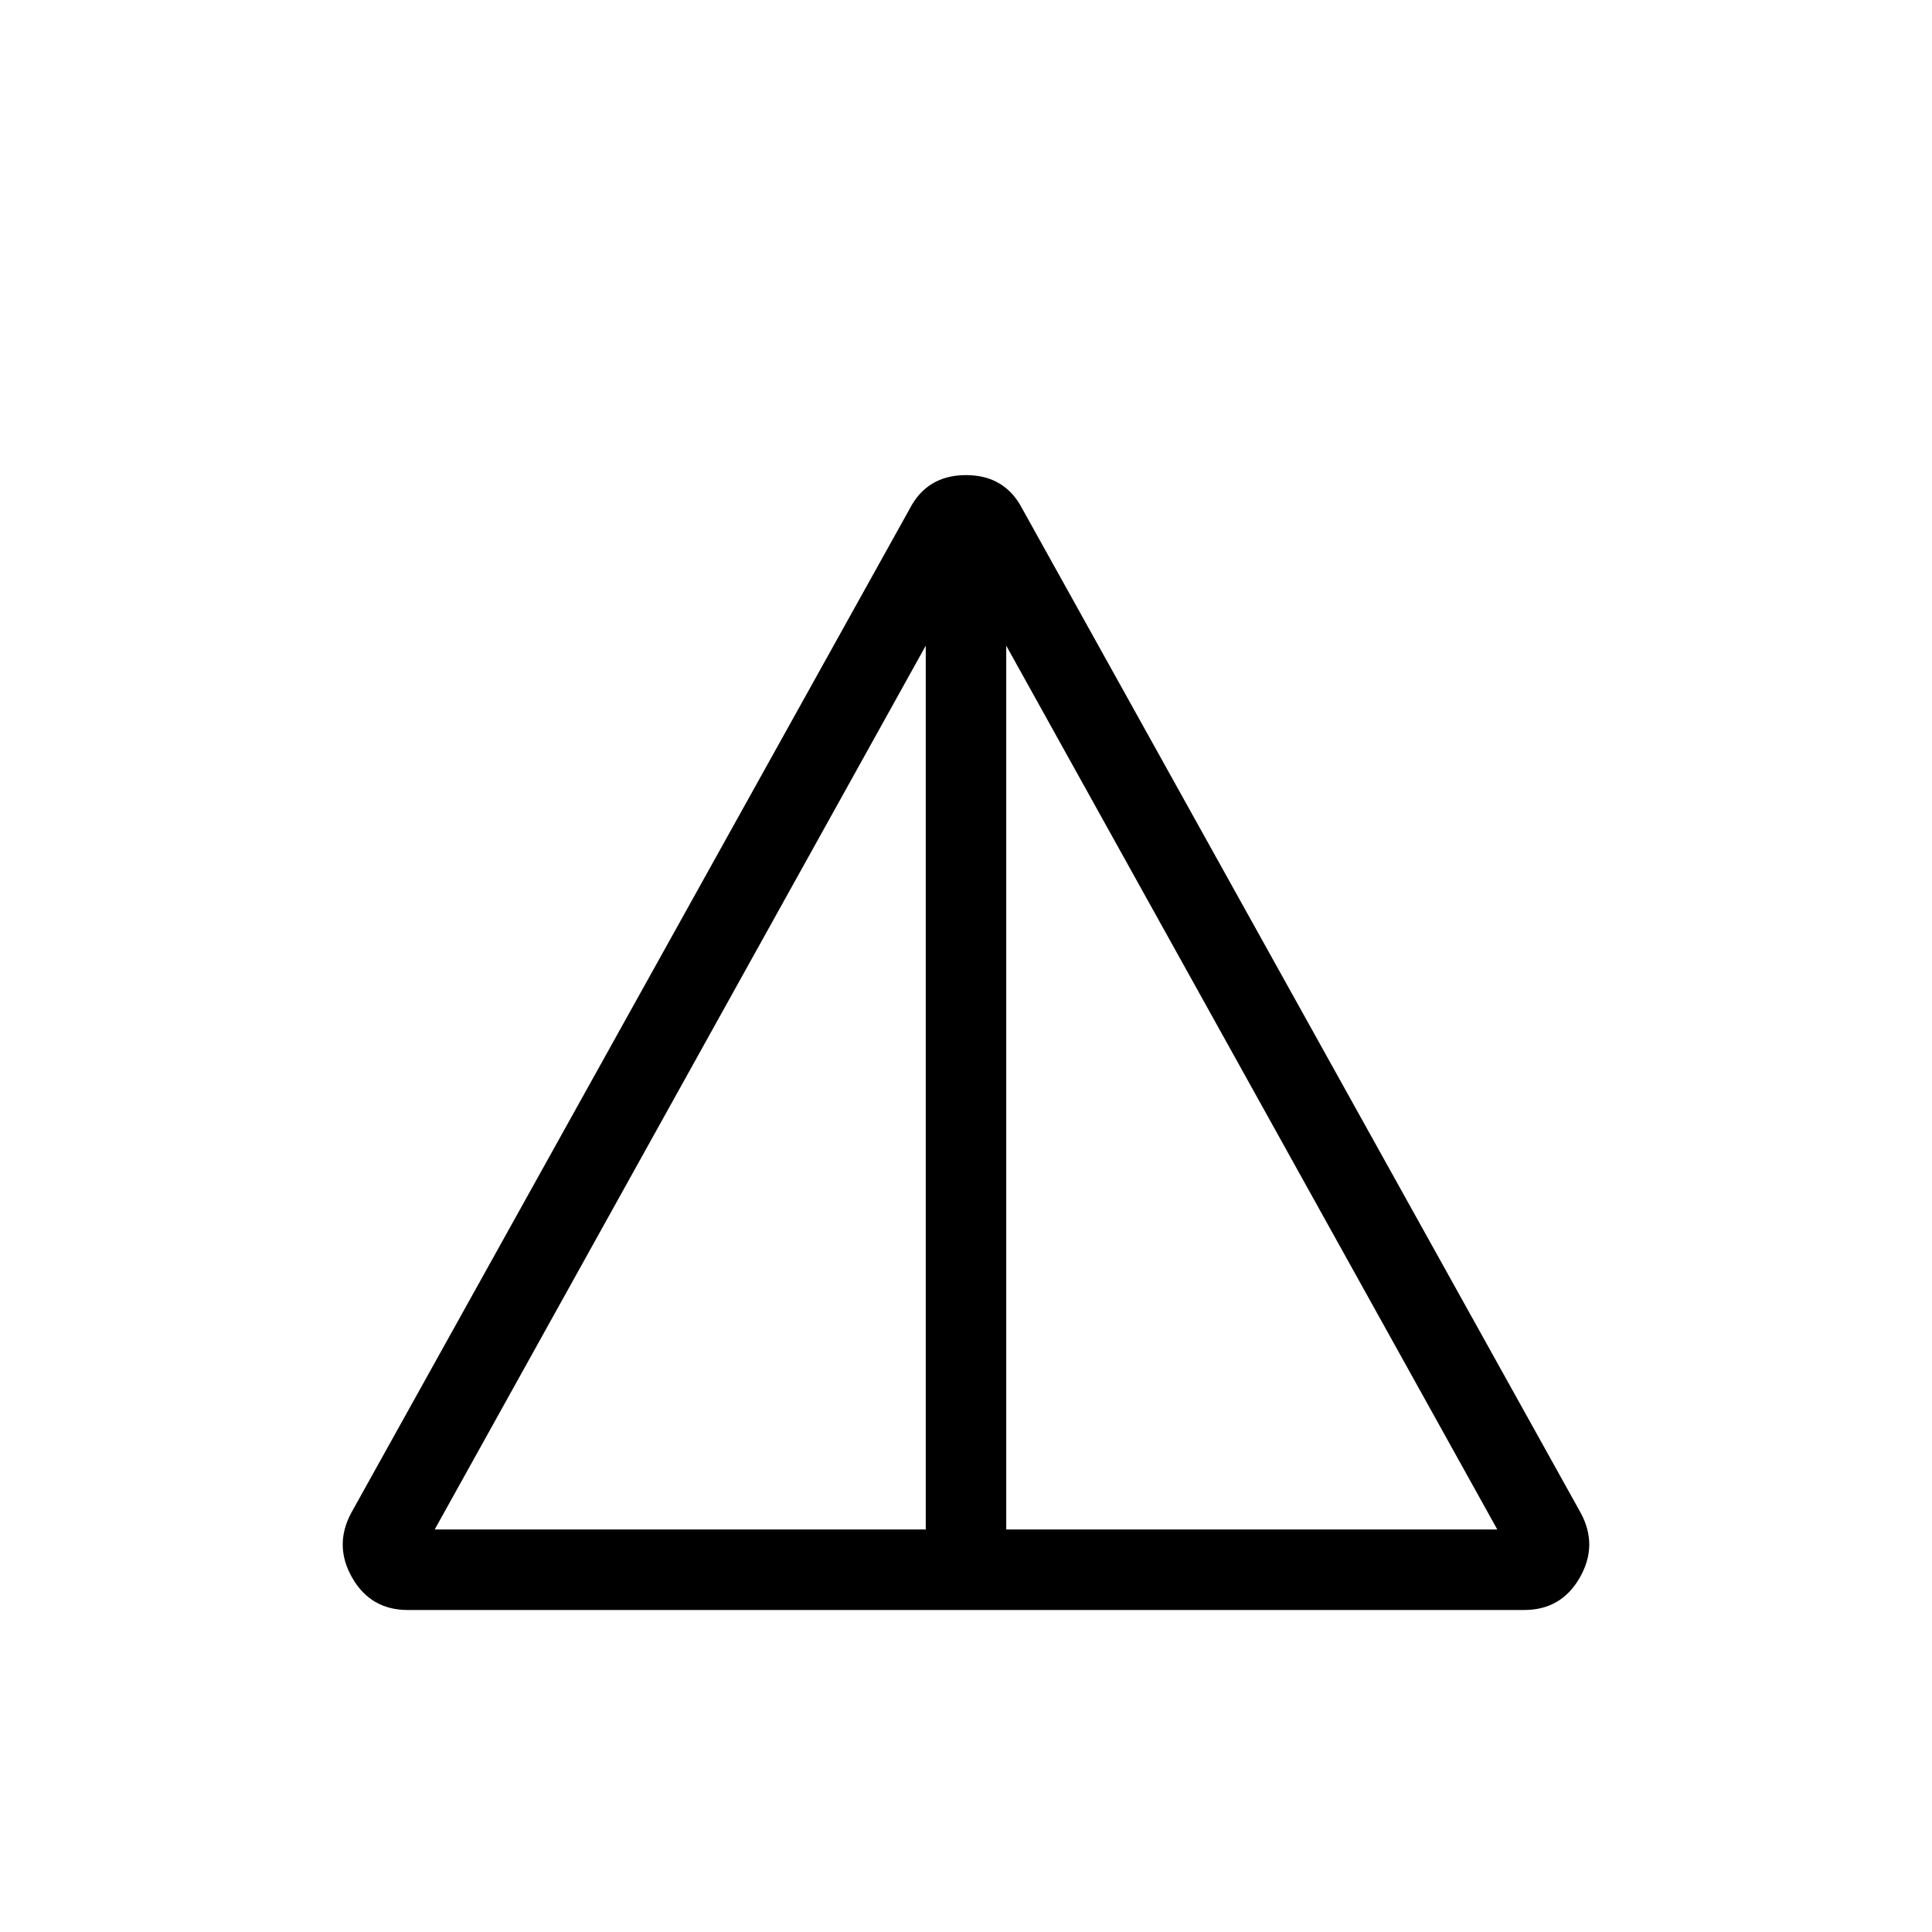 <svg xmlns="http://www.w3.org/2000/svg" width="1em" height="1em" viewBox="0 0 24 24"><path fill="currentColor" d="M5.065 20q-.46 0-.69-.401q-.229-.4-.012-.805l6.935-12.469q.217-.423.702-.423t.702.423l6.935 12.47q.217.403-.013.804t-.69.401zm.335-1h6.1V8.021zm7.1 0h6.1L12.5 8.021z"/></svg>